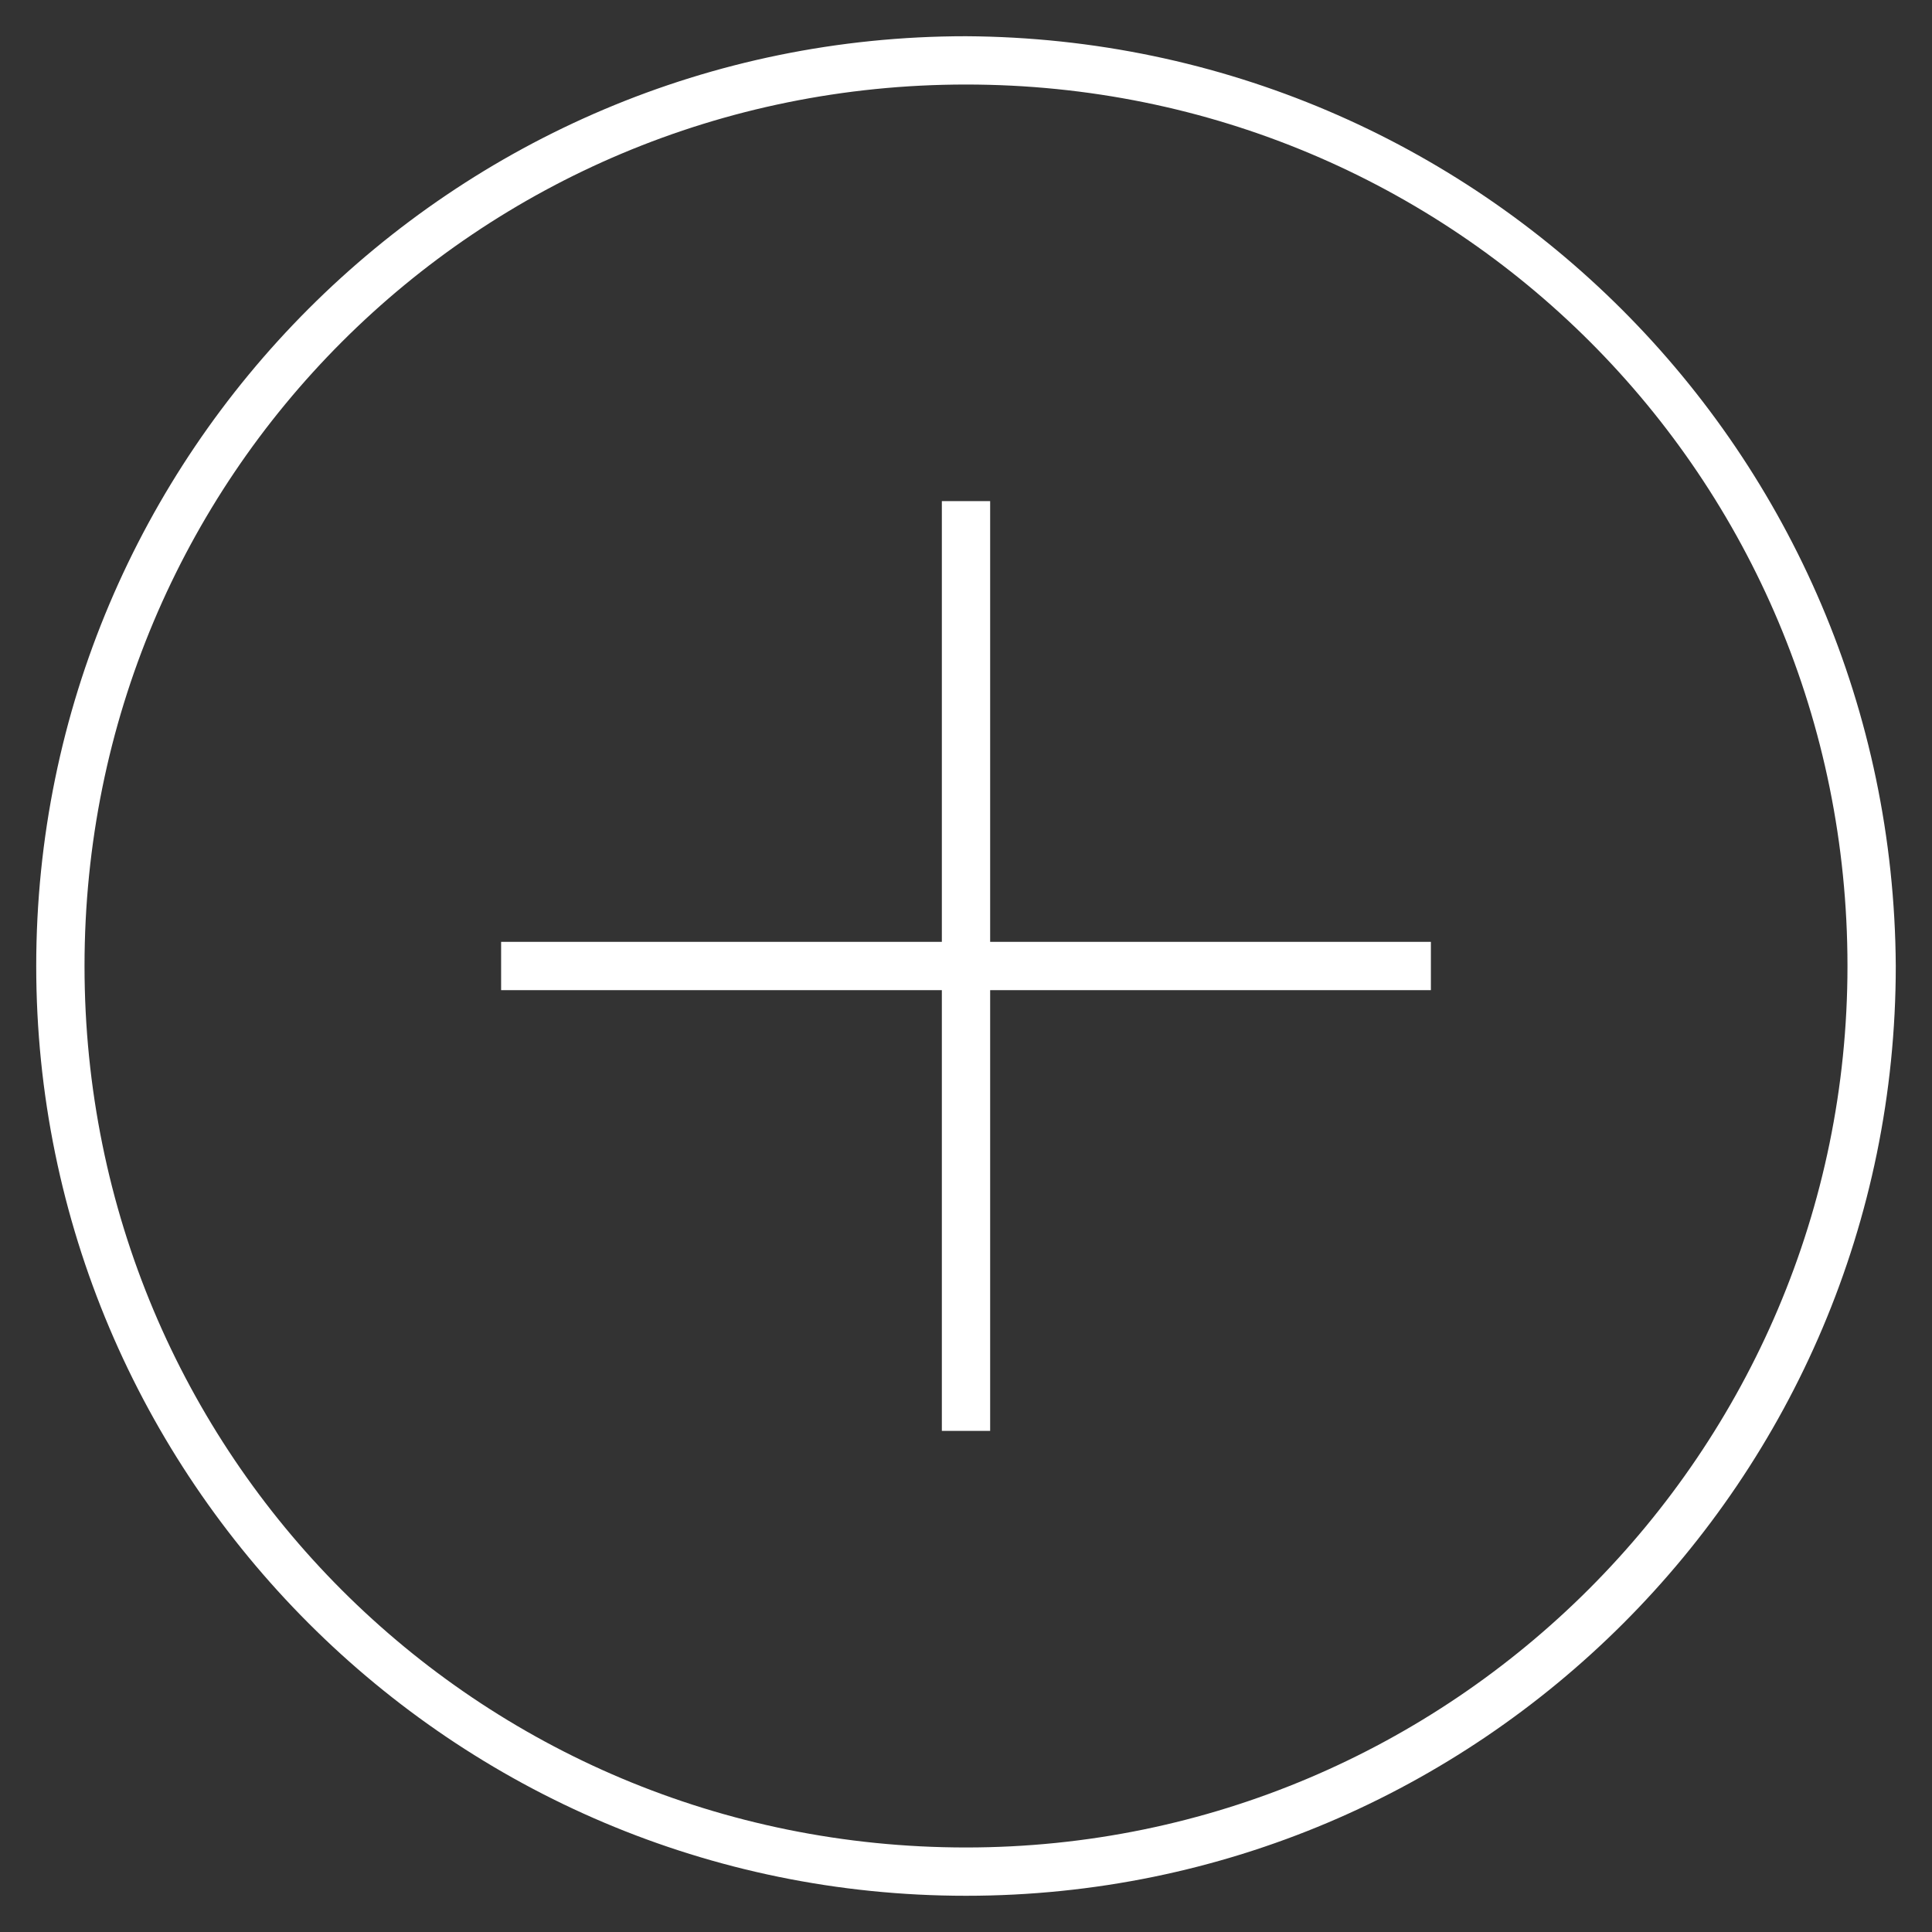 <?xml version="1.0" encoding="utf-8"?>
<!-- Generator: Adobe Illustrator 22.0.1, SVG Export Plug-In . SVG Version: 6.00 Build 0)  -->
<svg version="1.1" id="Layer_1" xmlns="http://www.w3.org/2000/svg" xmlns:xlink="http://www.w3.org/1999/xlink" x="0px" y="0px"
	 viewBox="0 0 64 64" style="enable-background:new 0 0 64 64;" xml:space="preserve">
<rect x="0" y="0" width="64" height="64" fill="#333333" stroke="none"/>
<style type="text/css">
	.st0{fill:#fff;}
</style>
<title>Artboard 1</title>
<path class="st0" d="M32,1.2C15,1.2,1.2,15,1.2,32S15,62.8,32,62.8S62.8,49,62.8,32C62.7,15,49,1.3,32,1.2z M32,61.2
	C15.8,61.2,2.8,48.2,2.8,32S15.8,2.8,32,2.8S61.2,15.8,61.2,32C61.2,48.1,48.1,61.2,32,61.2z"/>
<polygon class="st0" points="32.8,16.6 31.2,16.6 31.2,31.2 16.6,31.2 16.6,32.8 31.2,32.8 31.2,47.4 32.8,47.4 32.8,32.8 
	47.4,32.8 47.4,31.2 32.8,31.2 "/>
</svg>
